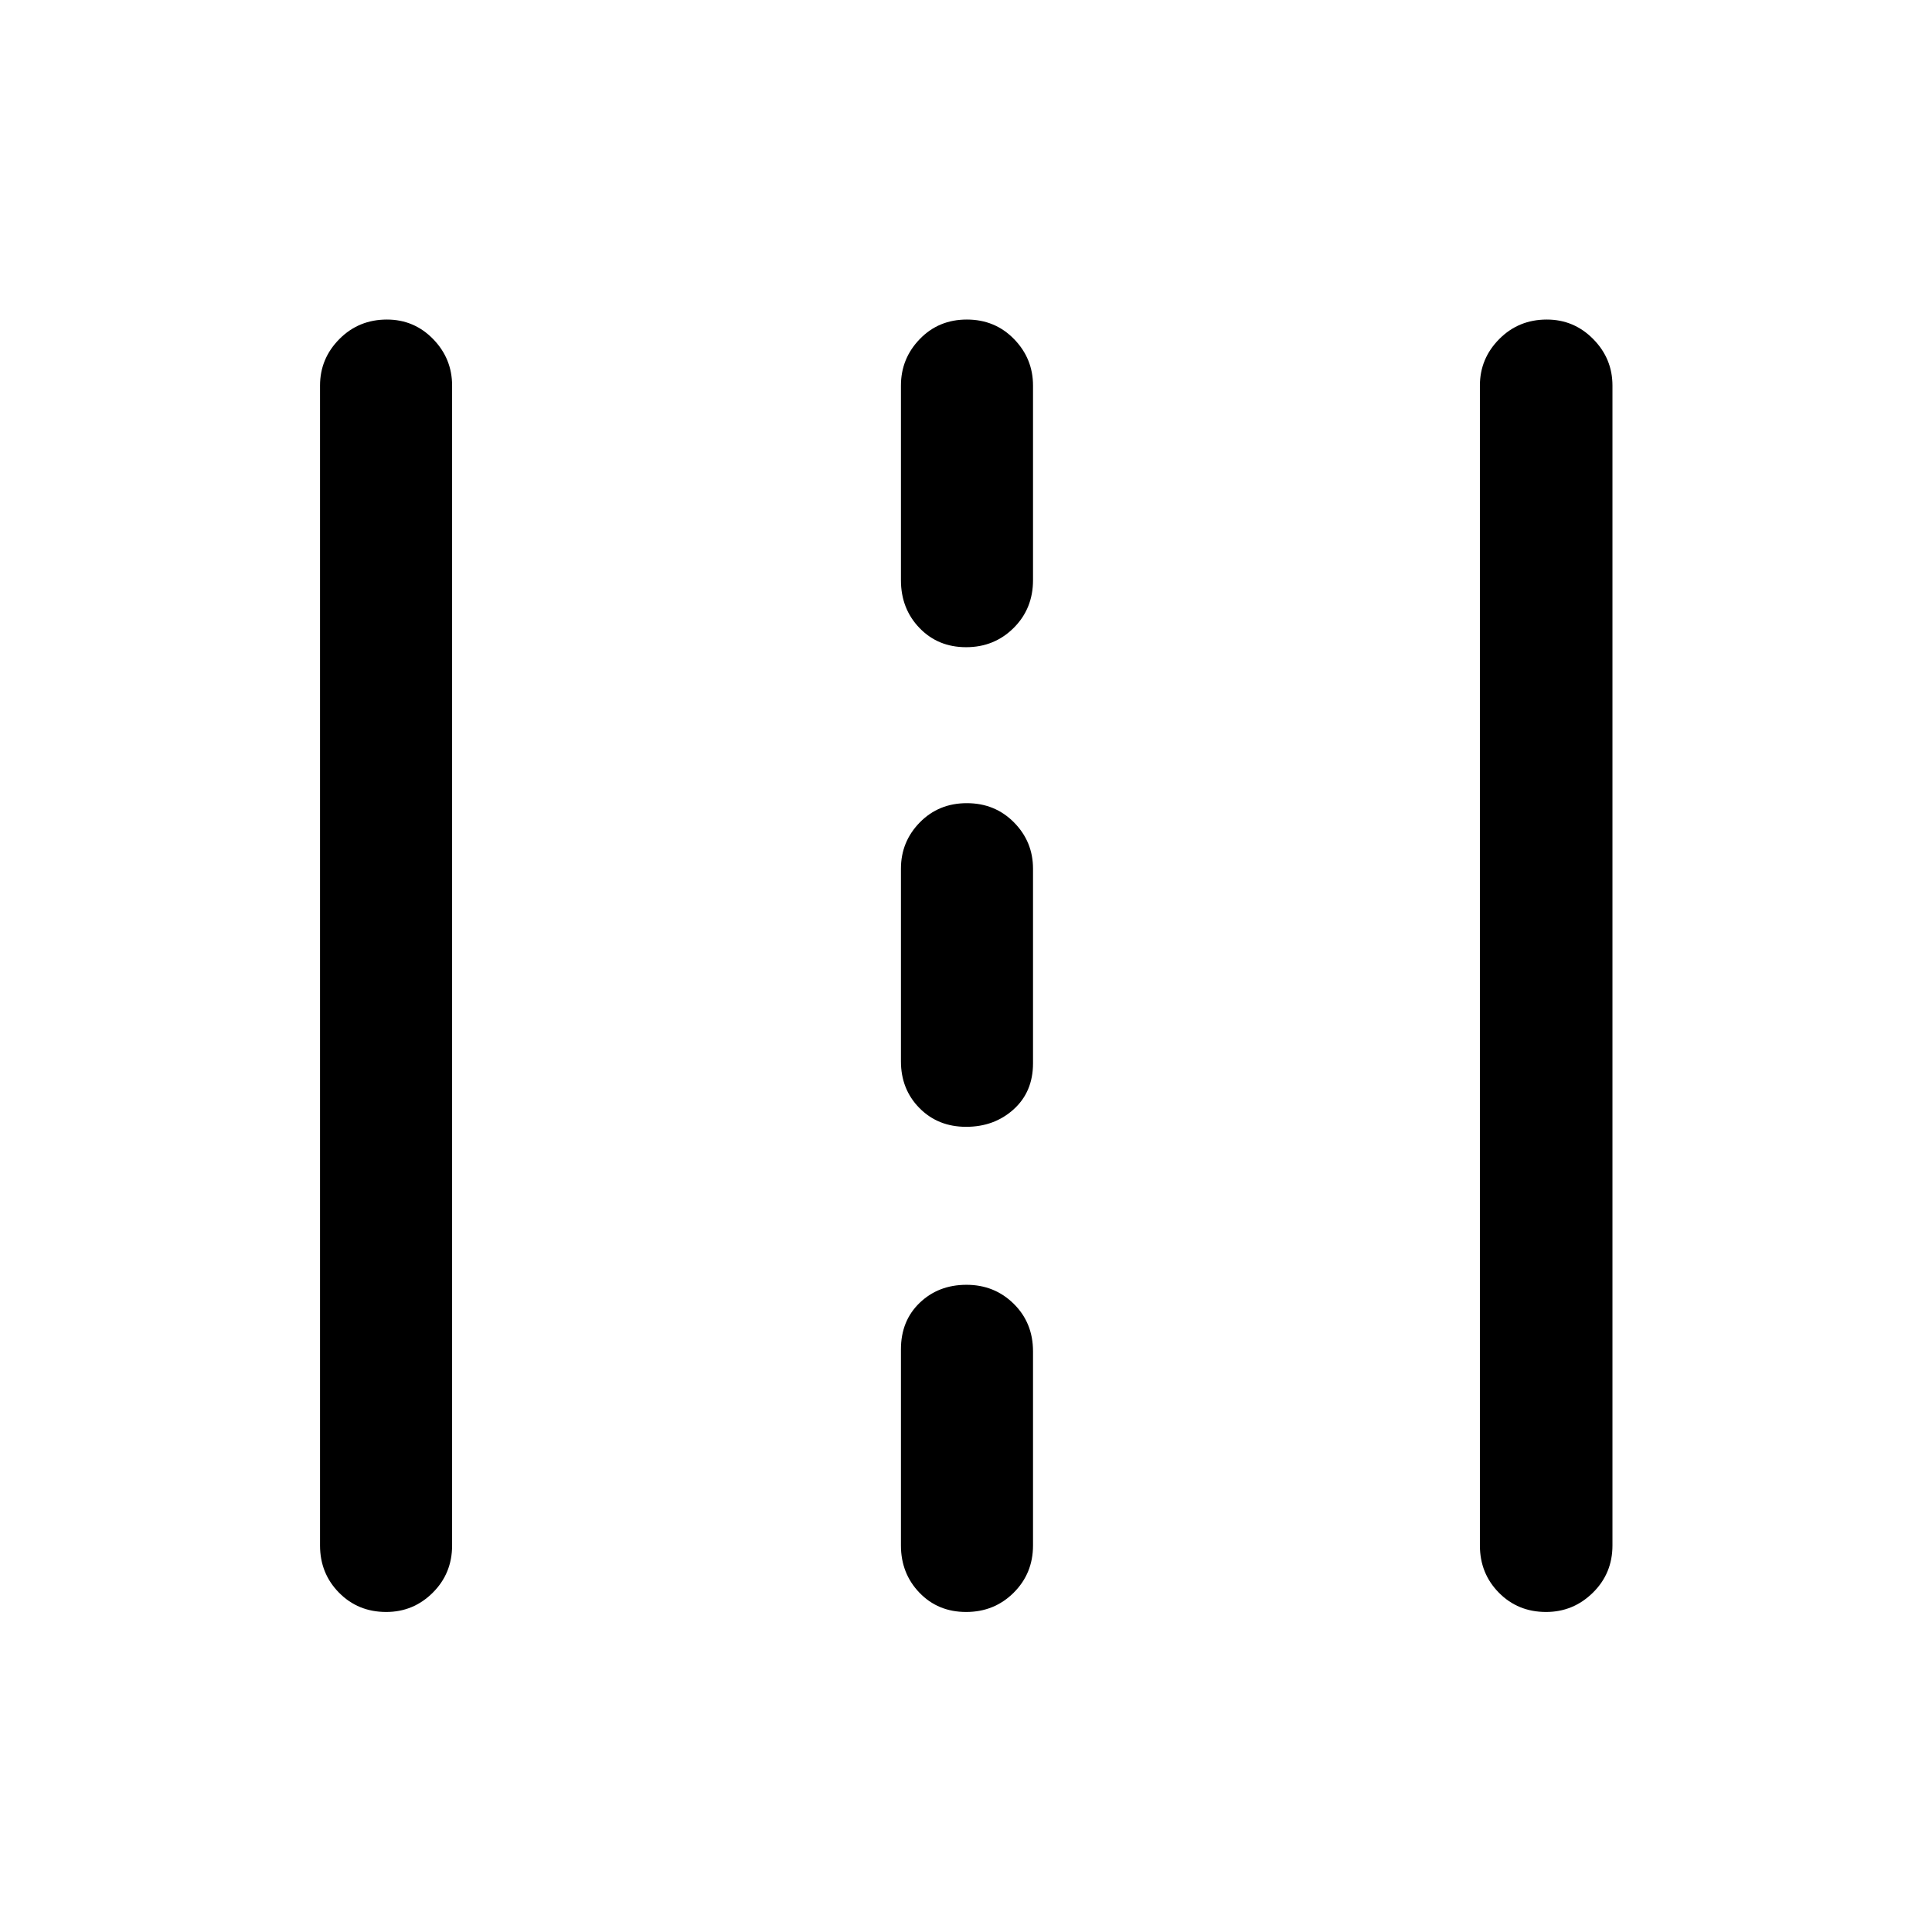 <svg xmlns="http://www.w3.org/2000/svg" height="48" viewBox="0 -960 960 960" width="48"><path d="M191.91-159.02q-14 0-23.44-9.57-9.45-9.57-9.45-23.5v-576.32q0-13.43 9.62-23.12 9.62-9.69 23.62-9.69 13.5 0 22.95 9.69 9.44 9.69 9.44 23.12v576.32q0 13.93-9.62 23.5t-23.12 9.57Zm288.15 0q-13.99 0-23.19-9.57-9.2-9.57-9.2-23.5v-97.43q0-14.18 9.32-23.12 9.33-8.95 23.25-8.95t23.49 9.45q9.57 9.44 9.57 23.62v96.43q0 13.93-9.62 23.5t-23.62 9.57Zm288.18 0q-14 0-23.45-9.57-9.44-9.57-9.44-23.5v-576.32q0-13.43 9.62-23.12 9.62-9.69 23.62-9.69 13.5 0 23.06 9.69 9.57 9.69 9.57 23.12v576.32q0 13.93-9.74 23.5t-23.24 9.57ZM480.06-400.09q-13.99 0-23.19-9.32-9.2-9.32-9.2-23.24v-95.7q0-13.42 9.37-22.99 9.38-9.57 23.37-9.57 14 0 23.45 9.57 9.44 9.57 9.44 22.99v96.7q0 14.17-9.62 22.87-9.62 8.69-23.62 8.69Zm0-238.32q-13.99 0-23.19-9.57-9.2-9.57-9.2-23.74v-96.69q0-13.43 9.37-23.12 9.38-9.69 23.37-9.69 14 0 23.45 9.69 9.44 9.69 9.44 23.12v96.69q0 14.17-9.62 23.74-9.62 9.57-23.62 9.57Z"/></svg>